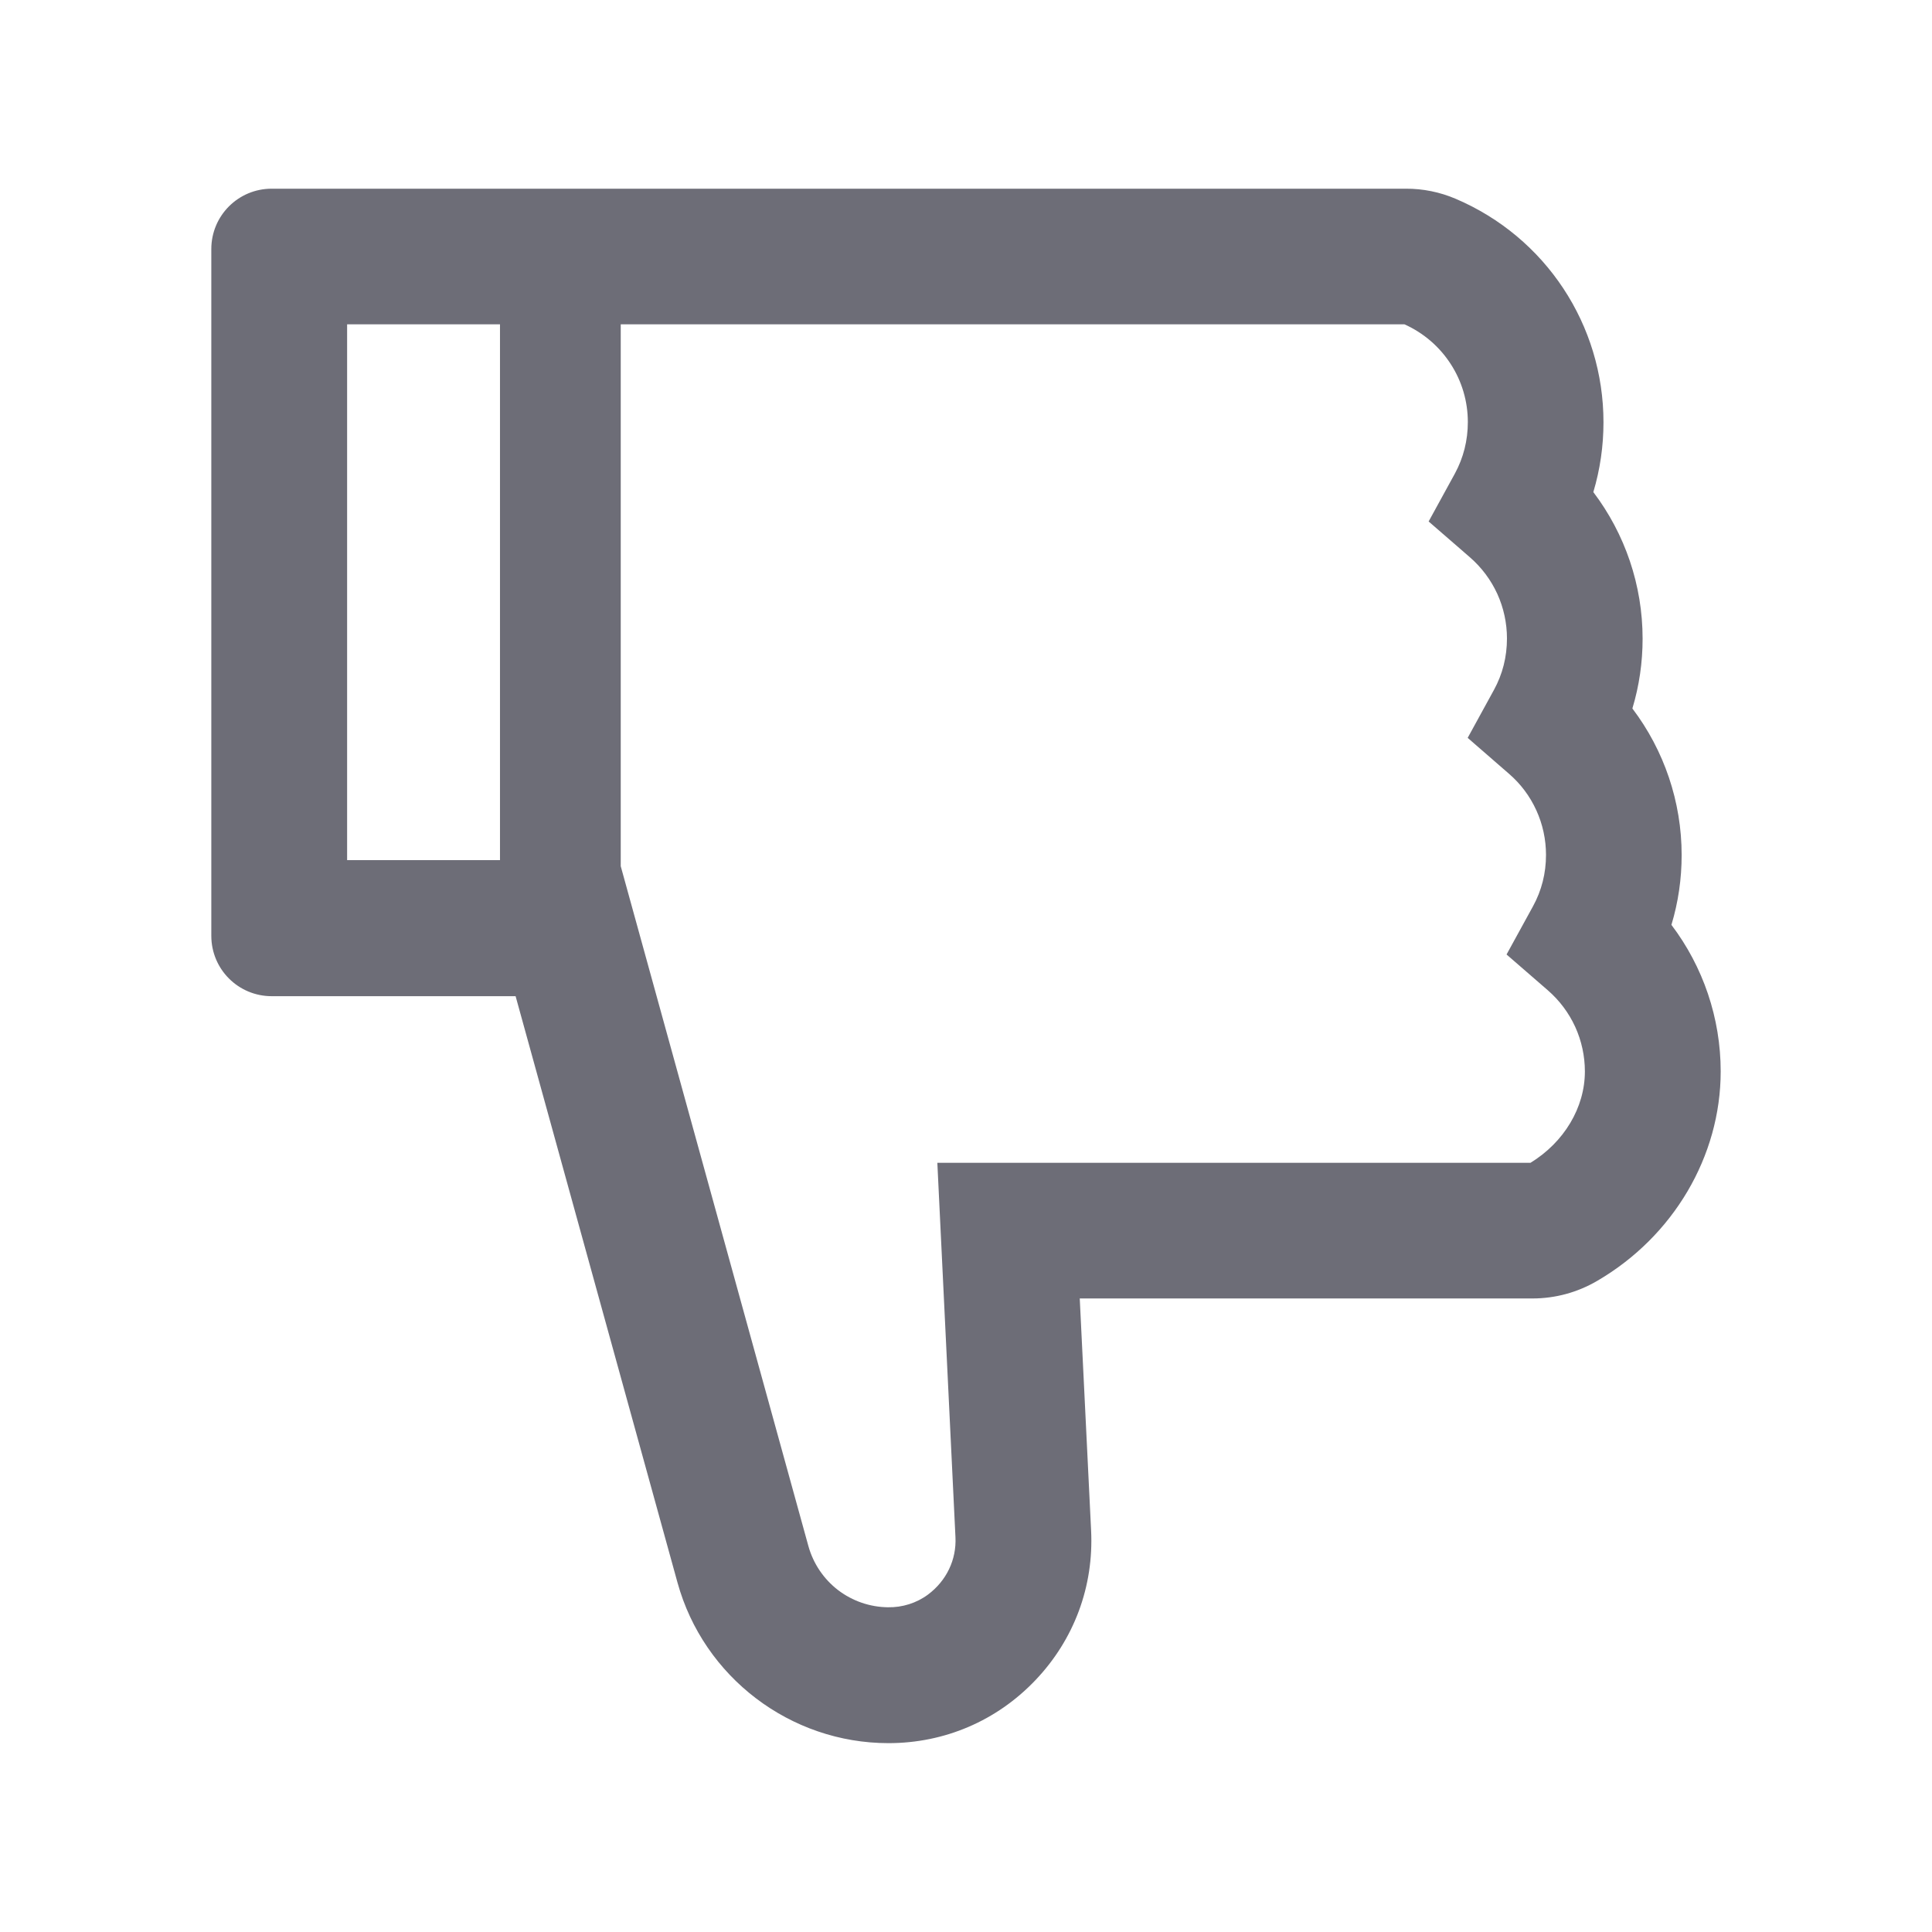 <svg width="24" height="24" viewBox="0 0 24 24" fill="none" xmlns="http://www.w3.org/2000/svg">
<path d="M20.763 11.489C20.848 11.208 20.89 10.917 20.89 10.622C20.89 9.959 20.672 9.321 20.278 8.801C20.363 8.52 20.405 8.229 20.405 7.934C20.405 7.27 20.187 6.633 19.793 6.113C19.877 5.831 19.919 5.541 19.919 5.245C19.919 4.036 19.2 2.946 18.084 2.47C17.888 2.386 17.677 2.343 17.463 2.344H3.375C2.96 2.344 2.625 2.679 2.625 3.094V11.625C2.625 12.04 2.96 12.375 3.375 12.375H6.405L8.416 19.659C8.74 20.834 9.818 21.654 11.037 21.654C11.733 21.654 12.382 21.377 12.863 20.871C13.343 20.367 13.589 19.706 13.554 19.01L13.413 16.13H19.036C19.32 16.13 19.596 16.055 19.84 15.912C20.787 15.361 21.375 14.363 21.375 13.31C21.375 12.647 21.157 12.009 20.763 11.489ZM4.312 10.685V4.029H6.211V10.685H4.312ZM19.012 14.445H11.644L11.869 19.095C11.883 19.373 11.759 19.636 11.527 19.809C11.384 19.915 11.208 19.969 11.032 19.966C10.807 19.964 10.59 19.889 10.411 19.753C10.233 19.616 10.104 19.426 10.043 19.209L7.711 10.76V4.029H17.447C17.681 4.134 17.88 4.304 18.02 4.52C18.16 4.735 18.234 4.986 18.234 5.243C18.234 5.47 18.18 5.686 18.073 5.883L17.747 6.478L18.26 6.923C18.405 7.049 18.52 7.203 18.6 7.377C18.679 7.551 18.72 7.74 18.72 7.931C18.72 8.159 18.666 8.374 18.558 8.571L18.232 9.166L18.745 9.612C18.89 9.737 19.006 9.892 19.085 10.066C19.164 10.239 19.205 10.428 19.205 10.62C19.205 10.847 19.151 11.062 19.043 11.259L18.715 11.857L19.228 12.302C19.373 12.428 19.488 12.582 19.568 12.756C19.647 12.93 19.688 13.119 19.688 13.31C19.688 13.758 19.43 14.189 19.012 14.445Z" fill="#6D6D77"/>
</svg>
